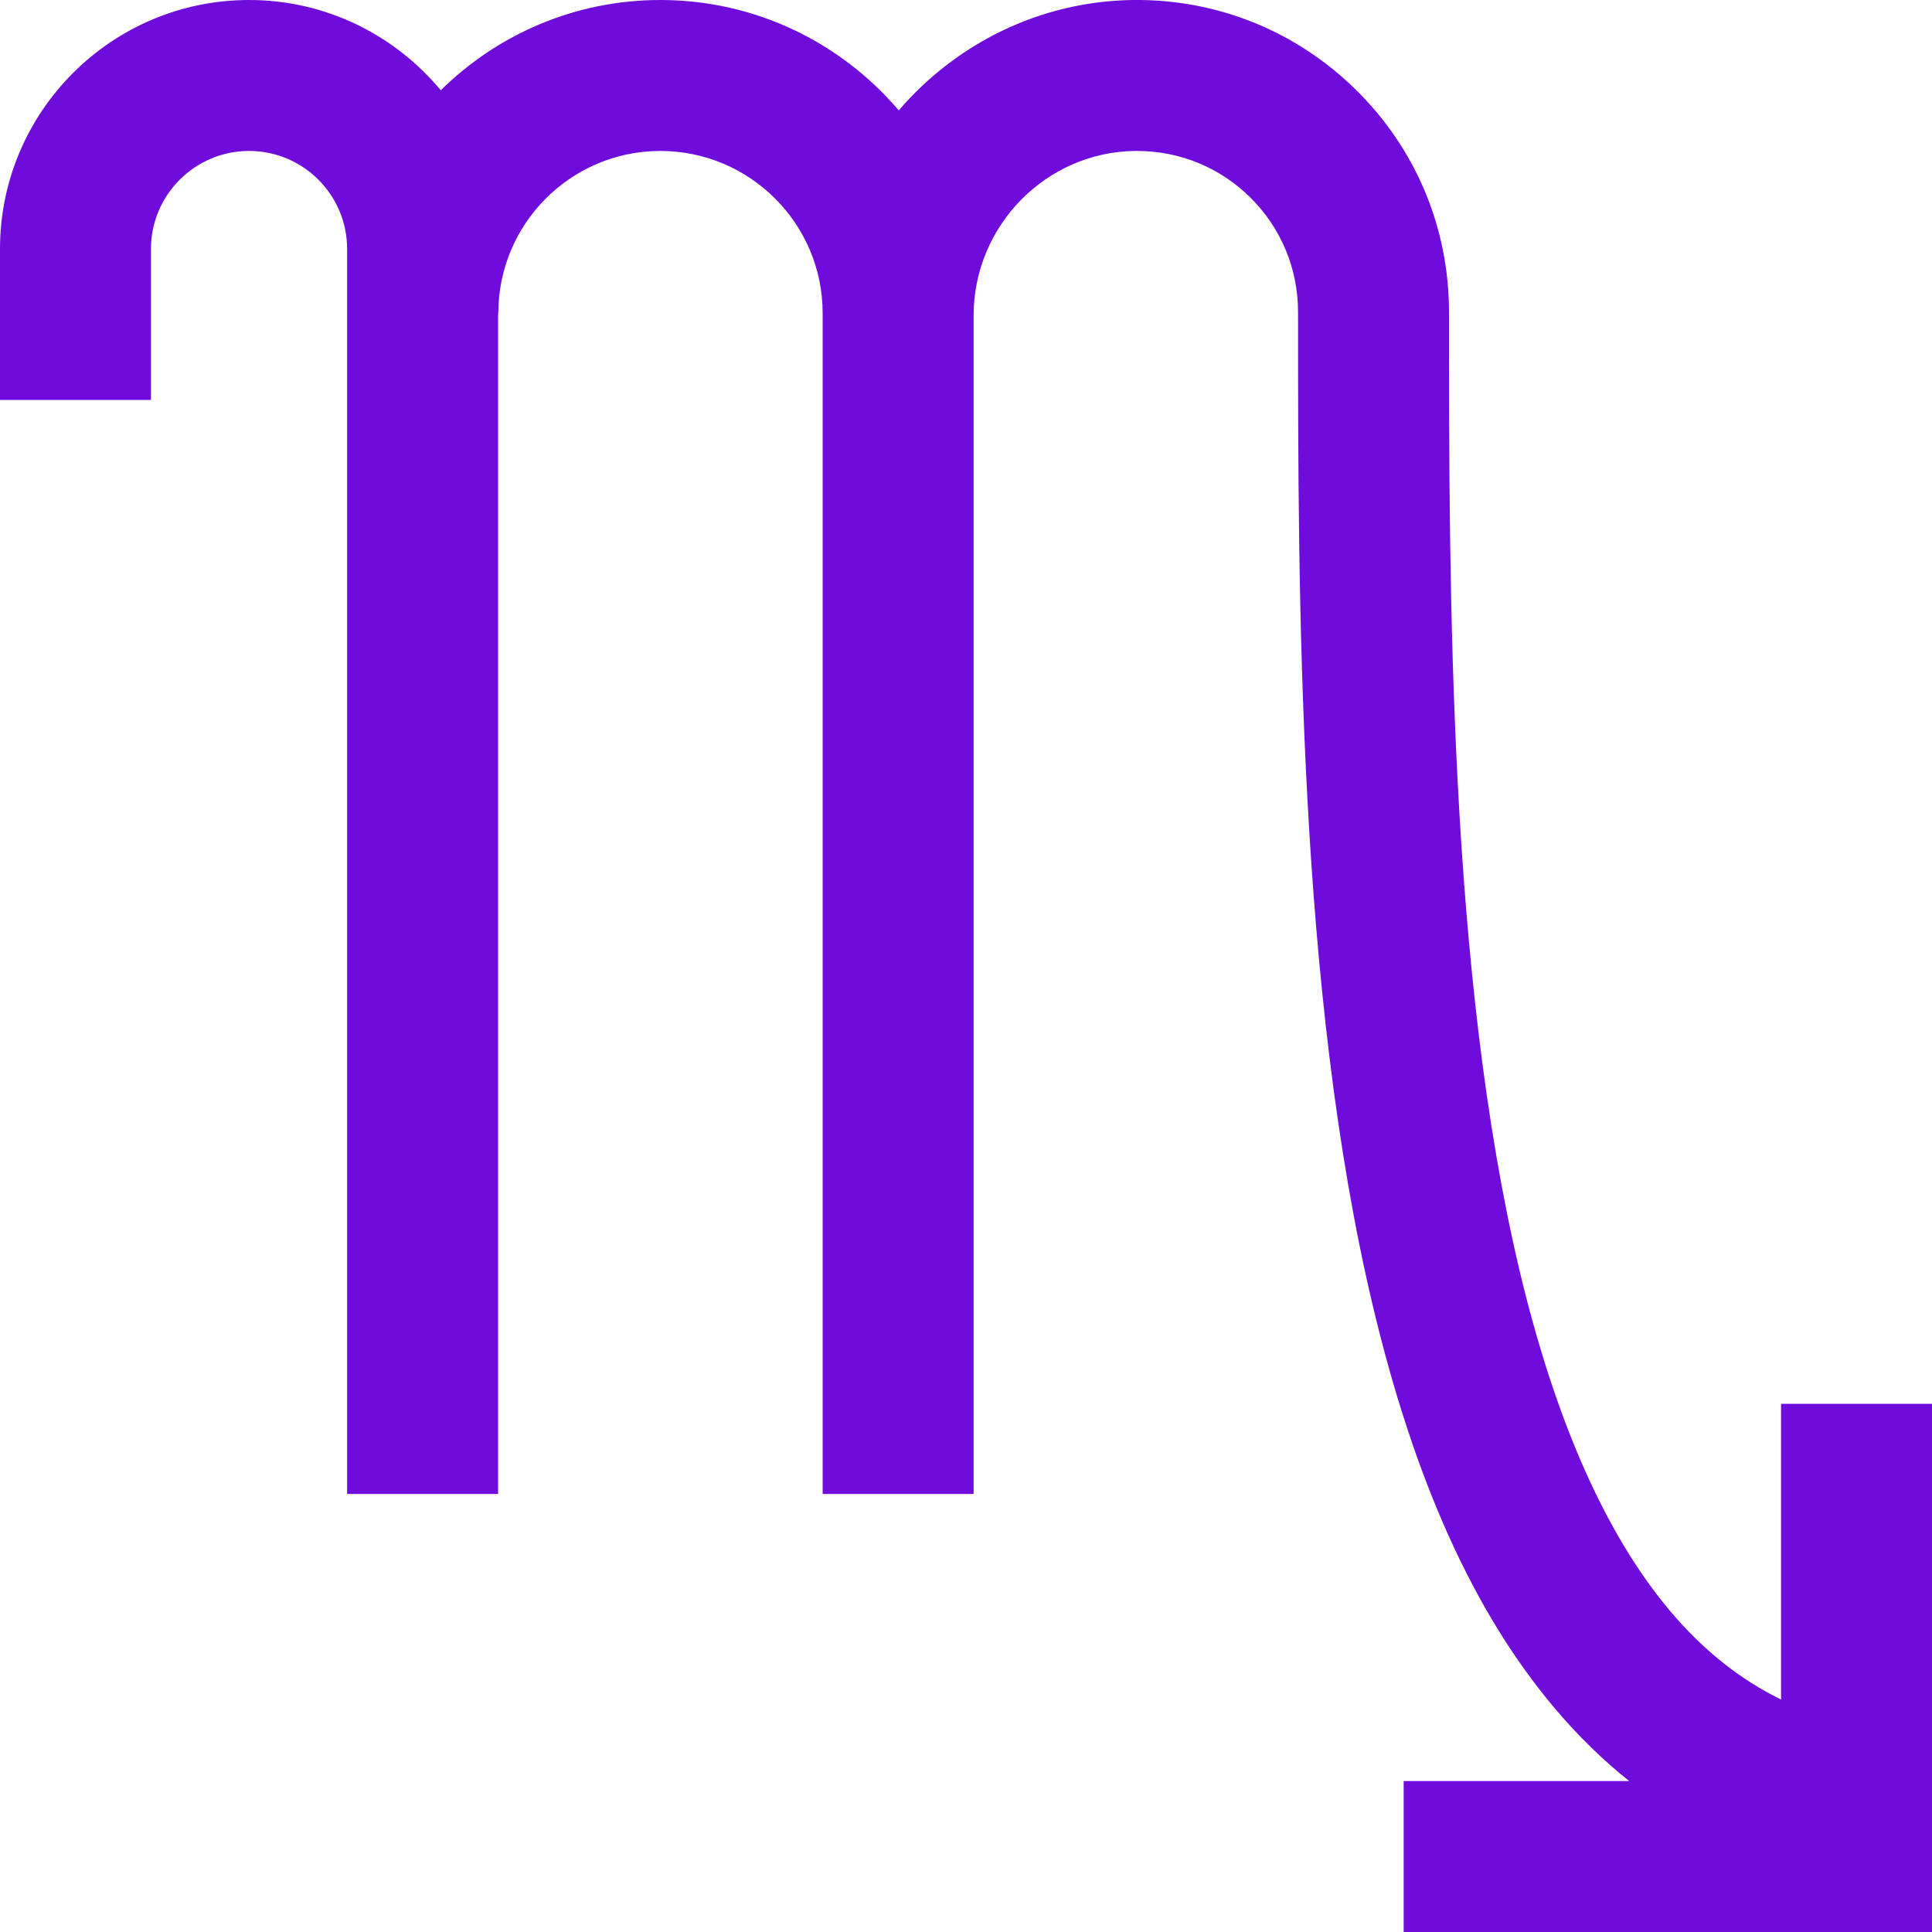 <svg width="15" height="15" viewBox="0 0 15 15" fill="none" xmlns="http://www.w3.org/2000/svg">
<path d="M13.828 10.899V13.195C13.508 13.039 13.222 12.81 12.966 12.507C12.467 11.915 12.074 11.027 11.798 9.865C11.25 7.558 11.25 4.59 11.25 2.423C11.25 1.77 10.994 1.157 10.529 0.699C10.064 0.24 9.448 -0.008 8.795 0C8.07 0.01 7.42 0.342 6.978 0.857C6.532 0.333 5.868 0 5.127 0C4.463 0 3.861 0.268 3.422 0.701C3.067 0.273 2.532 0 1.934 0C0.867 0 0 0.867 0 1.933V3.105H1.172V1.933C1.172 1.513 1.514 1.172 1.934 1.172C2.354 1.172 2.695 1.513 2.695 1.933V11.599H3.867V2.431H3.869C3.869 1.737 4.433 1.172 5.127 1.172C5.822 1.172 6.387 1.737 6.387 2.431V11.599H7.559V2.45C7.559 1.754 8.12 1.181 8.81 1.172C8.816 1.172 8.821 1.172 8.827 1.172C9.158 1.172 9.47 1.299 9.706 1.532C9.946 1.769 10.078 2.086 10.078 2.423C10.078 4.648 10.078 7.695 10.658 10.136C10.981 11.496 11.443 12.519 12.07 13.262C12.251 13.476 12.444 13.665 12.649 13.828H10.898V15H15V14.62V13.449V10.899H13.828V10.899Z" fill="#6f0cdb"/>
</svg>
